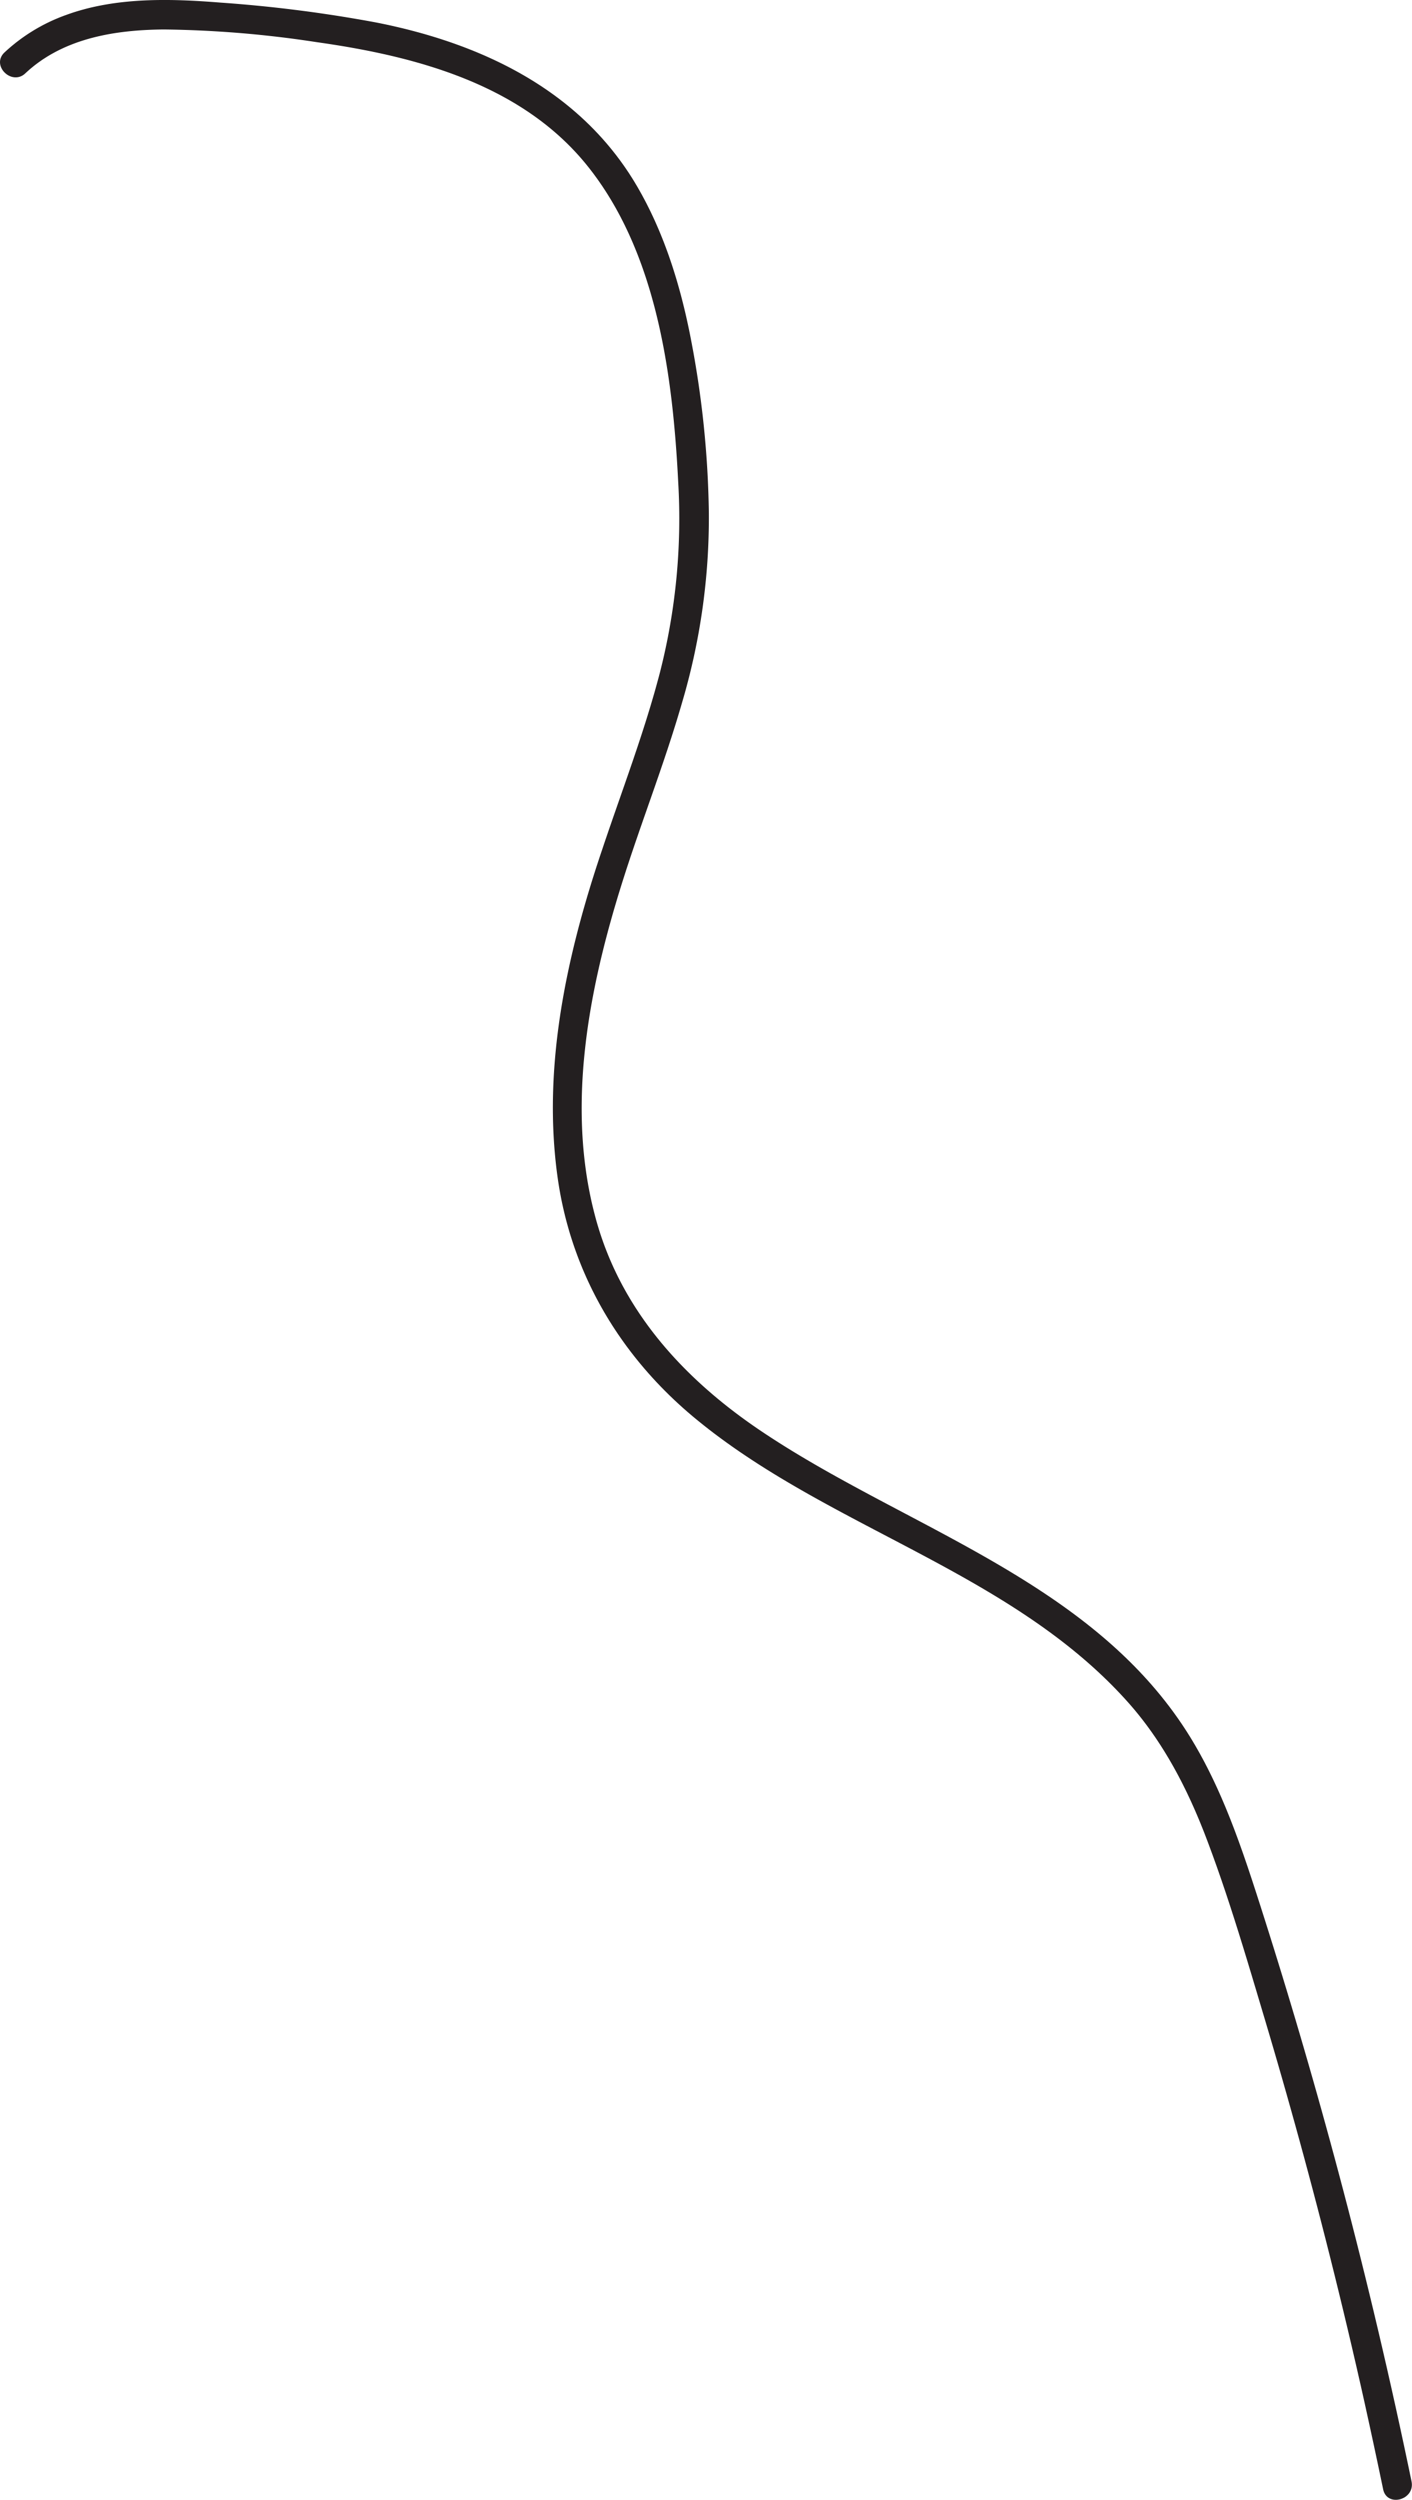 
<svg xmlns="http://www.w3.org/2000/svg" viewBox="0 0 239.55 424.07"><defs><style>.cls-1{fill:#231f20;}</style></defs><g id="Layer_2" data-name="Layer 2"><g id="Layer_1-2" data-name="Layer 1"><path class="cls-1" d="M4.31,12.43C10.63,6.5,19.41,5.07,27.78,5a183.14,183.14,0,0,1,26,2.16C70.87,9.57,89,14.44,100.06,28.65c11.43,14.64,14.09,35.15,15,53.13A105.42,105.42,0,0,1,112,113.92c-2.66,10.28-6.5,20.2-9.86,30.26-6,17.74-10.17,36.8-7.54,55.56,2.28,16.29,10.63,30.32,23.2,40.76,22.64,18.8,53.74,26,73.61,48.32,6,6.75,10.14,14.8,13.32,23.2,3.79,10,6.81,20.35,9.87,30.6q9.42,31.58,16.63,63.74,1.78,8,3.42,15.91c.65,3.15,5.47,1.82,4.82-1.33q-6.83-33.06-16-65.59-4.58-16.25-9.73-32.32c-3.11-9.71-6.41-19.54-11.77-28.27-16.38-26.67-48.45-35.5-73.09-52.16-13.12-8.87-23.76-20.61-27.9-36.23-5-18.68-1.09-38.68,4.6-56.73,3.19-10.13,7.11-20,10.07-30.23A110.61,110.61,0,0,0,120.26,87,166.36,166.36,0,0,0,117,56.45c-1.79-8.85-4.6-17.66-9.27-25.44C98.15,15.11,81.48,7.3,63.85,3.82A232.82,232.82,0,0,0,37.39.44C28.7-.26,19.44-.49,11.13,2.57A30.19,30.19,0,0,0,.77,8.89C-1.58,11.1,2,14.63,4.31,12.43Z"/></g></g></svg>
